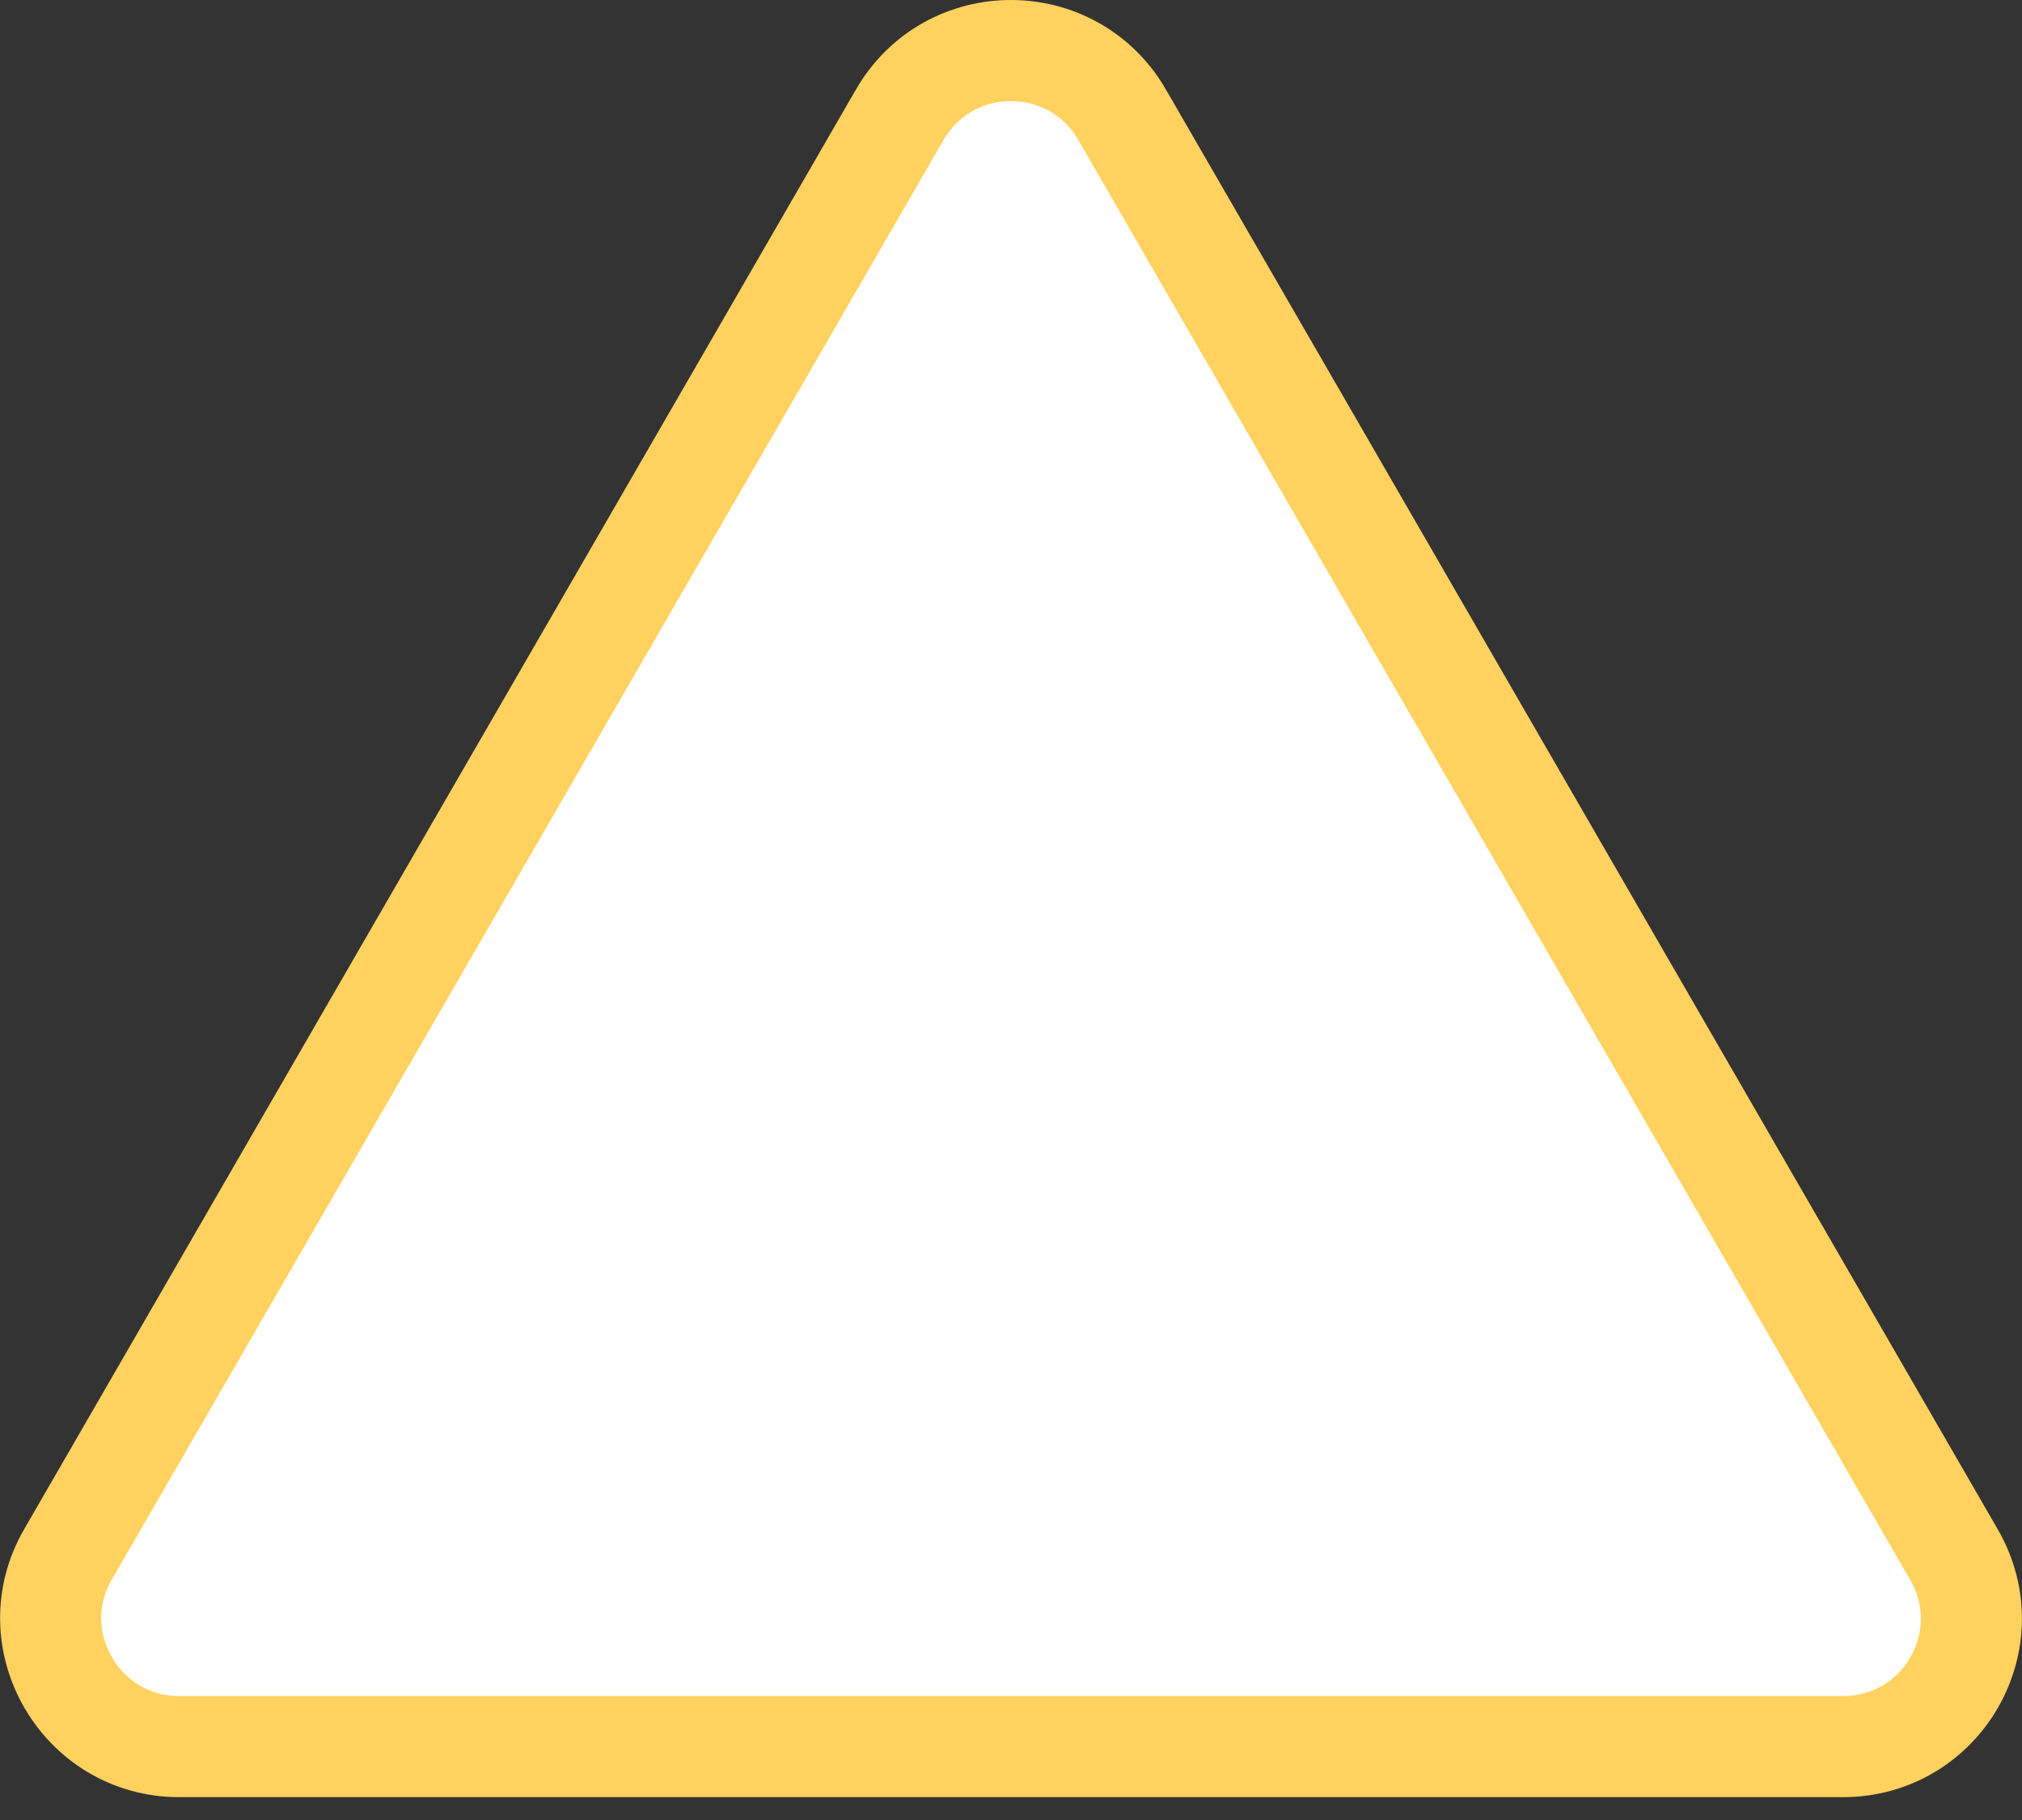 <svg width="40" height="36" viewBox="0 0 40 36" fill="none" xmlns="http://www.w3.org/2000/svg">
<rect x="0" y="0" width="40" height="36" fill="#333333" stroke="none"/>
<path d="M38.651 30.745L38.652 30.746C39.632 32.435 38.419 34.548 36.453 34.548H19.998H3.544C1.596 34.548 0.368 32.43 1.345 30.746L1.346 30.745L9.573 16.506L17.799 2.27C17.799 2.269 17.799 2.269 17.799 2.269C18.781 0.577 21.215 0.577 22.198 2.269C22.198 2.269 22.198 2.269 22.198 2.27L30.424 16.506L38.651 30.745Z" fill="white" stroke="#FFD25F" stroke-width="2"/>
</svg>
